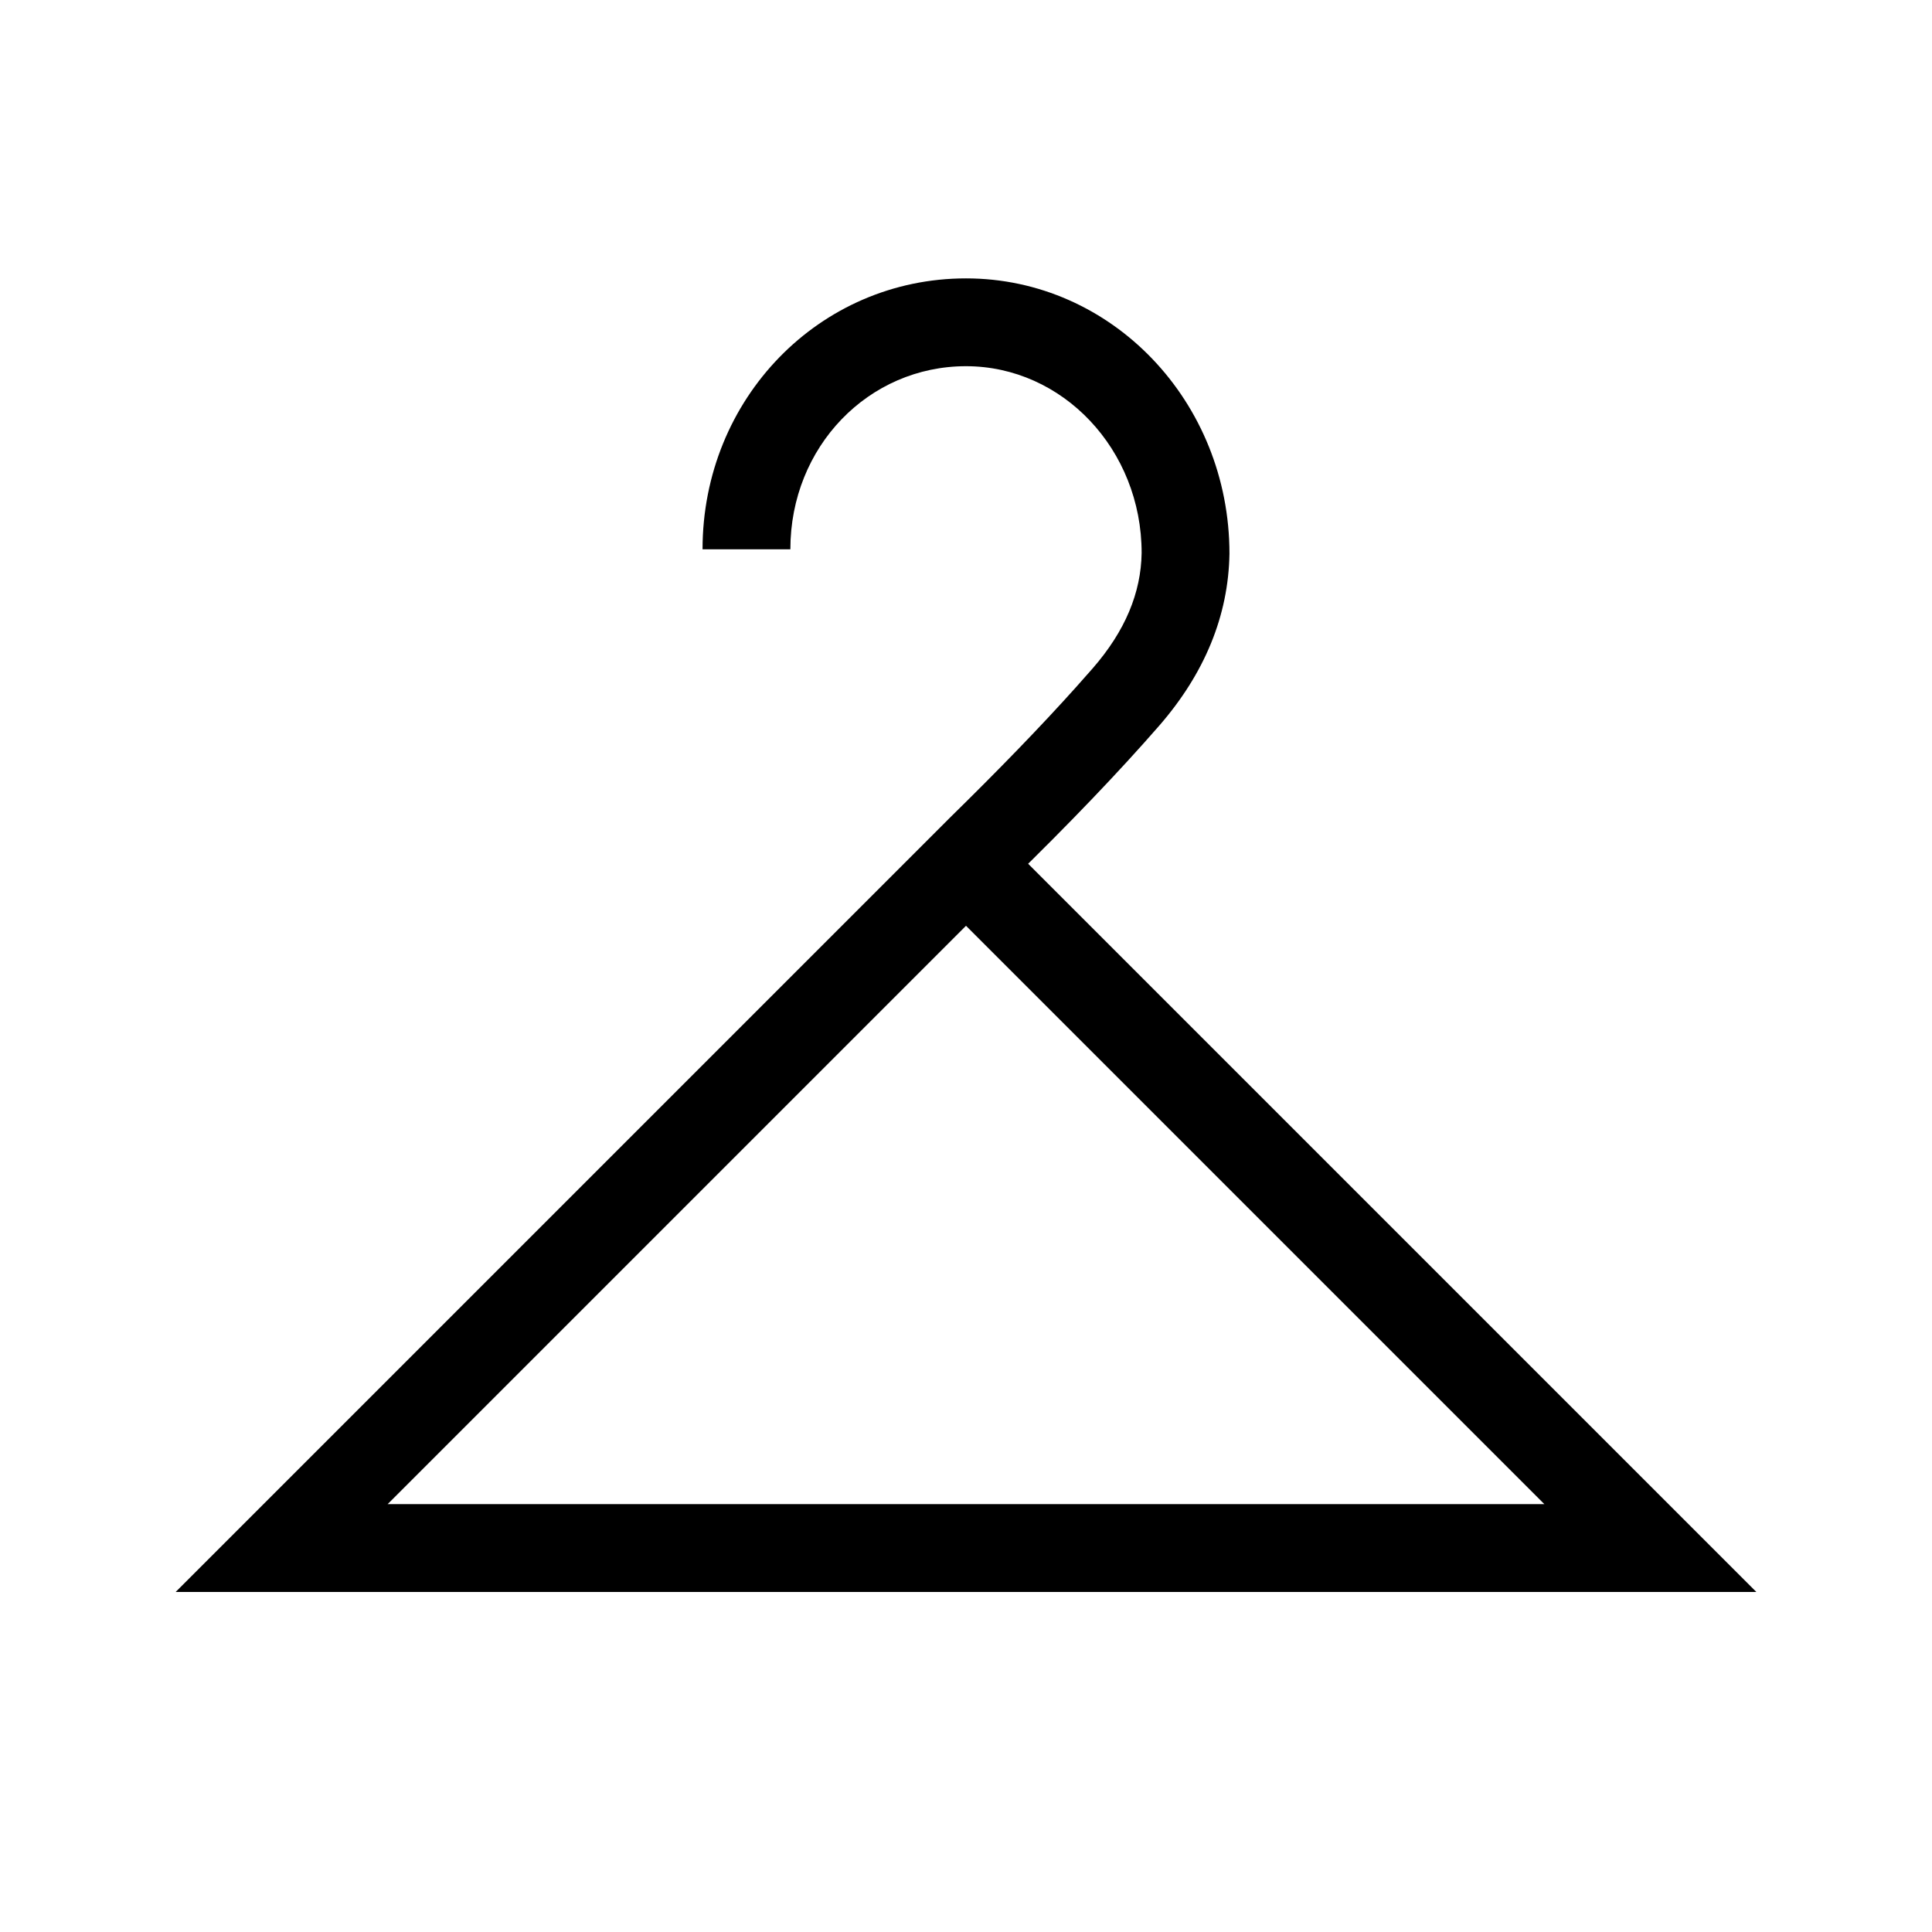 <?xml version="1.0" encoding="UTF-8"?>
<svg width="22px" height="22px" viewBox="0 0 22 22" version="1.1" xmlns="http://www.w3.org/2000/svg" xmlns:xlink="http://www.w3.org/1999/xlink">
    <!-- Generator: Sketch 57.1 (83088) - https://sketch.com -->
    <title>Ic/22/Line/Hanger/Black@2x</title>
    <desc>Created with Sketch.</desc>
    <g id="Ic/22/Line/Hanger/Black" stroke="none" stroke-width="1" fill="none" fill-rule="evenodd">
        <path d="M11,3.17 C12.663,3.17 14,4.575 14,6.304 C13.989,7.011 13.717,7.67 13.198,8.266 C12.744,8.787 12.182,9.374 11.512,10.028 L11.707,9.835 L20,18.128 L2,18.128 L10.814,9.314 C11.372,8.767 11.852,8.272 12.251,7.827 L12.444,7.609 C12.813,7.185 12.993,6.75 13,6.297 C13,5.117 12.099,4.17 11,4.17 C9.891,4.17 9,5.085 9,6.255 L9,6.255 L8,6.255 C8,4.539 9.332,3.17 11,3.17 Z M11,10.542 L4.414,17.128 L17.586,17.128 L11,10.542 Z" id="Combined-Shape" fill="#000000" fill-rule="nonzero"></path>
    </g>
</svg>